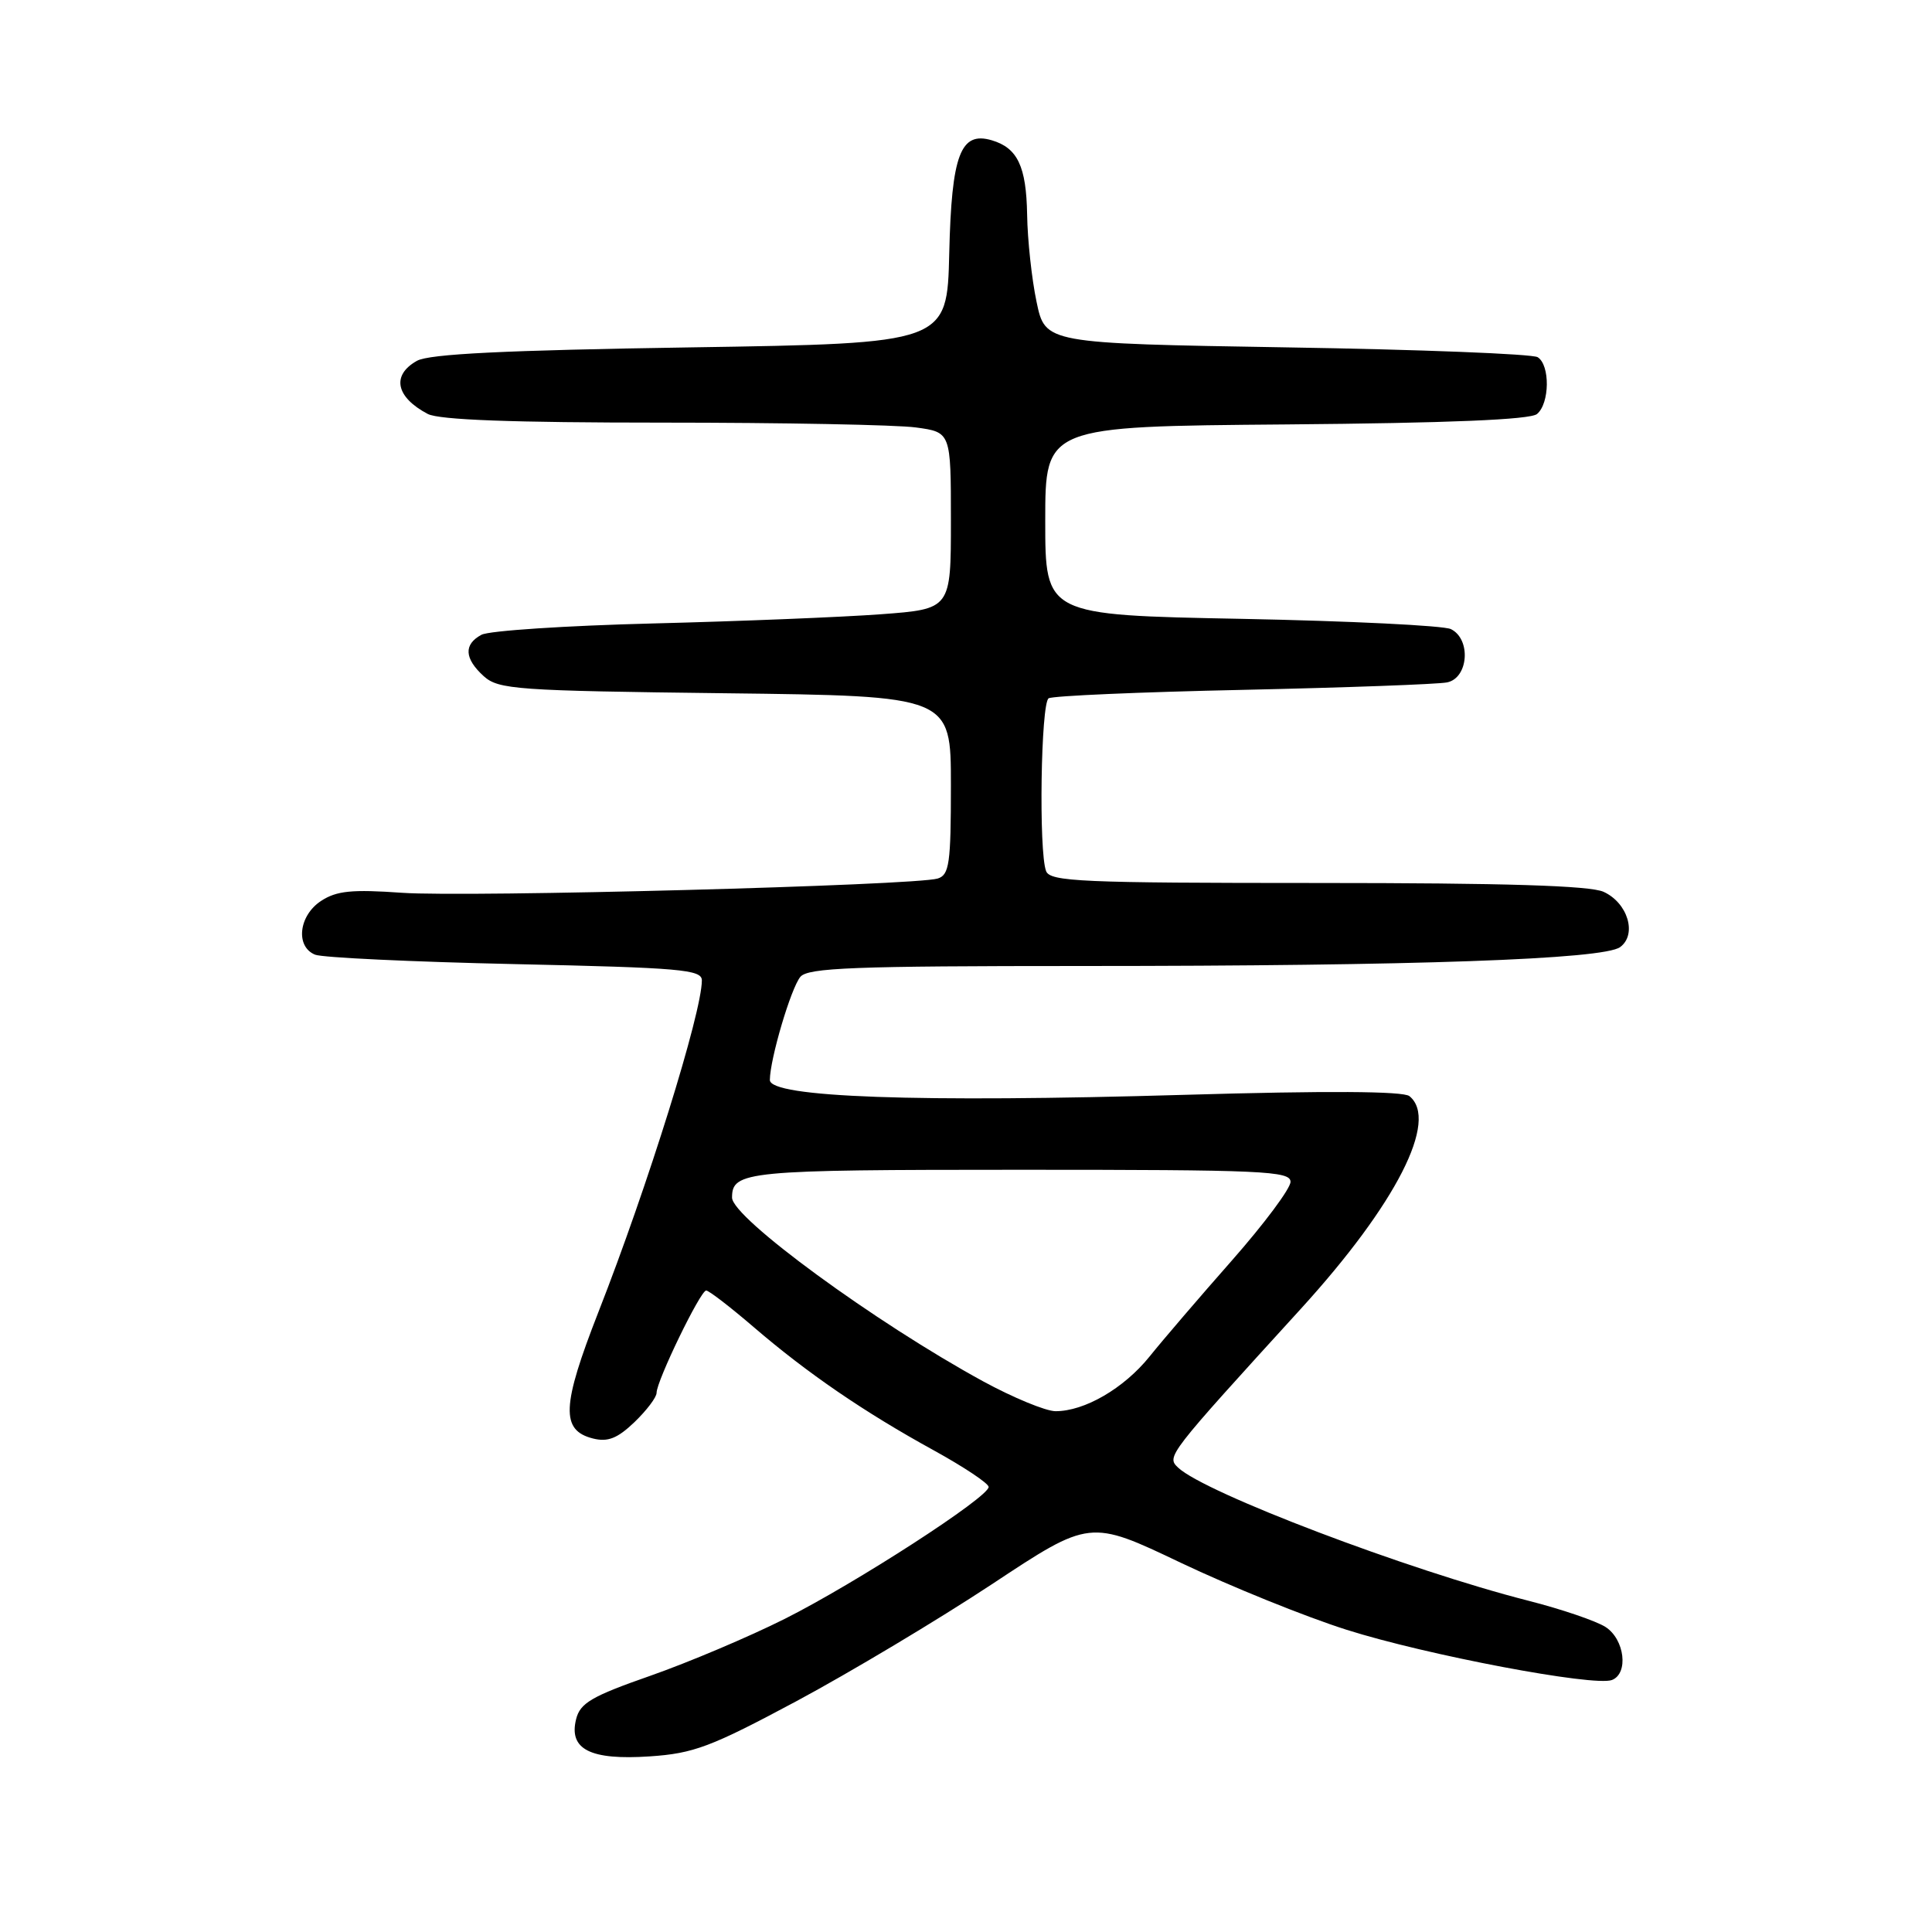<?xml version="1.0" encoding="UTF-8" standalone="no"?>
<!DOCTYPE svg PUBLIC "-//W3C//DTD SVG 1.1//EN" "http://www.w3.org/Graphics/SVG/1.1/DTD/svg11.dtd" >
<svg xmlns="http://www.w3.org/2000/svg" xmlns:xlink="http://www.w3.org/1999/xlink" version="1.1" viewBox="0 0 256 256">
 <g >
 <path fill="currentColor"
d=" M 105.56 225.40 C 112.64 221.60 124.28 214.64 131.43 209.92 C 144.41 201.33 144.41 201.33 156.45 207.07 C 163.08 210.22 172.96 214.22 178.42 215.95 C 188.96 219.30 211.22 223.51 213.59 222.61 C 215.82 221.75 215.28 217.23 212.75 215.59 C 211.51 214.79 206.90 213.22 202.50 212.10 C 186.56 208.04 159.62 197.80 156.11 194.47 C 154.55 192.99 154.61 192.91 172.41 173.38 C 185.01 159.54 190.69 148.41 186.75 145.24 C 185.92 144.58 175.83 144.52 157.00 145.07 C 121.50 146.11 101.99 145.41 102.01 143.10 C 102.03 140.31 104.80 130.95 106.05 129.44 C 107.05 128.23 113.12 128.00 143.46 128.00 C 187.52 128.00 212.45 127.12 214.67 125.50 C 216.95 123.83 215.70 119.64 212.48 118.17 C 210.67 117.35 199.44 117.00 174.56 117.00 C 143.25 117.00 139.14 116.82 138.61 115.42 C 137.62 112.84 137.92 93.17 138.95 92.53 C 139.48 92.20 151.07 91.70 164.70 91.41 C 178.34 91.11 190.51 90.67 191.75 90.42 C 194.59 89.84 194.95 84.68 192.25 83.36 C 191.29 82.89 178.80 82.28 164.50 82.00 C 138.50 81.50 138.50 81.50 138.50 69.00 C 138.50 56.50 138.50 56.50 170.41 56.24 C 191.93 56.06 202.76 55.61 203.66 54.86 C 205.35 53.46 205.41 48.37 203.75 47.33 C 203.06 46.90 188.10 46.31 170.50 46.03 C 138.50 45.50 138.50 45.50 137.35 40.00 C 136.71 36.98 136.15 31.77 136.10 28.44 C 135.99 22.04 134.83 19.60 131.42 18.59 C 127.27 17.36 126.09 20.48 125.78 33.54 C 125.50 45.50 125.50 45.50 91.50 46.03 C 66.86 46.41 56.88 46.90 55.25 47.81 C 51.85 49.71 52.44 52.62 56.68 54.85 C 58.18 55.64 67.93 56.00 87.79 56.00 C 103.70 56.00 118.81 56.29 121.36 56.64 C 126.00 57.27 126.00 57.27 126.00 68.99 C 126.00 80.70 126.00 80.70 116.75 81.39 C 111.66 81.77 98.07 82.32 86.55 82.61 C 75.03 82.90 64.80 83.57 63.80 84.11 C 61.42 85.38 61.52 87.26 64.10 89.60 C 66.06 91.36 68.40 91.53 96.10 91.86 C 126.00 92.22 126.00 92.22 126.00 104.04 C 126.00 114.43 125.79 115.93 124.25 116.41 C 121.26 117.33 61.96 118.91 53.29 118.30 C 46.62 117.83 44.60 118.03 42.54 119.38 C 39.58 121.32 39.12 125.43 41.75 126.50 C 42.71 126.89 54.64 127.45 68.25 127.75 C 90.21 128.23 93.00 128.47 93.00 129.91 C 93.00 134.18 85.81 157.24 79.29 173.86 C 74.42 186.31 74.28 189.53 78.58 190.61 C 80.54 191.10 81.81 190.60 84.07 188.44 C 85.68 186.89 87.00 185.15 87.00 184.56 C 87.00 182.98 92.81 171.00 93.57 171.00 C 93.93 171.00 96.76 173.18 99.86 175.84 C 106.98 181.96 114.50 187.11 123.75 192.19 C 127.74 194.39 131.00 196.56 131.00 197.03 C 131.00 198.39 113.36 209.80 103.98 214.51 C 99.24 216.89 91.22 220.28 86.17 222.05 C 78.41 224.76 76.87 225.66 76.34 227.79 C 75.33 231.80 78.21 233.26 86.09 232.73 C 91.91 232.34 94.18 231.49 105.56 225.40 Z  M 130.28 183.04 C 115.98 175.24 97.00 161.35 97.00 158.69 C 97.00 155.18 98.85 155.00 135.20 155.00 C 167.39 155.00 171.00 155.16 171.00 156.60 C 171.00 157.49 167.51 162.16 163.25 167.00 C 158.99 171.83 154.07 177.57 152.32 179.75 C 148.92 183.97 143.69 187.01 139.85 186.99 C 138.56 186.98 134.25 185.20 130.28 183.04 Z "/>
</g>
</svg>